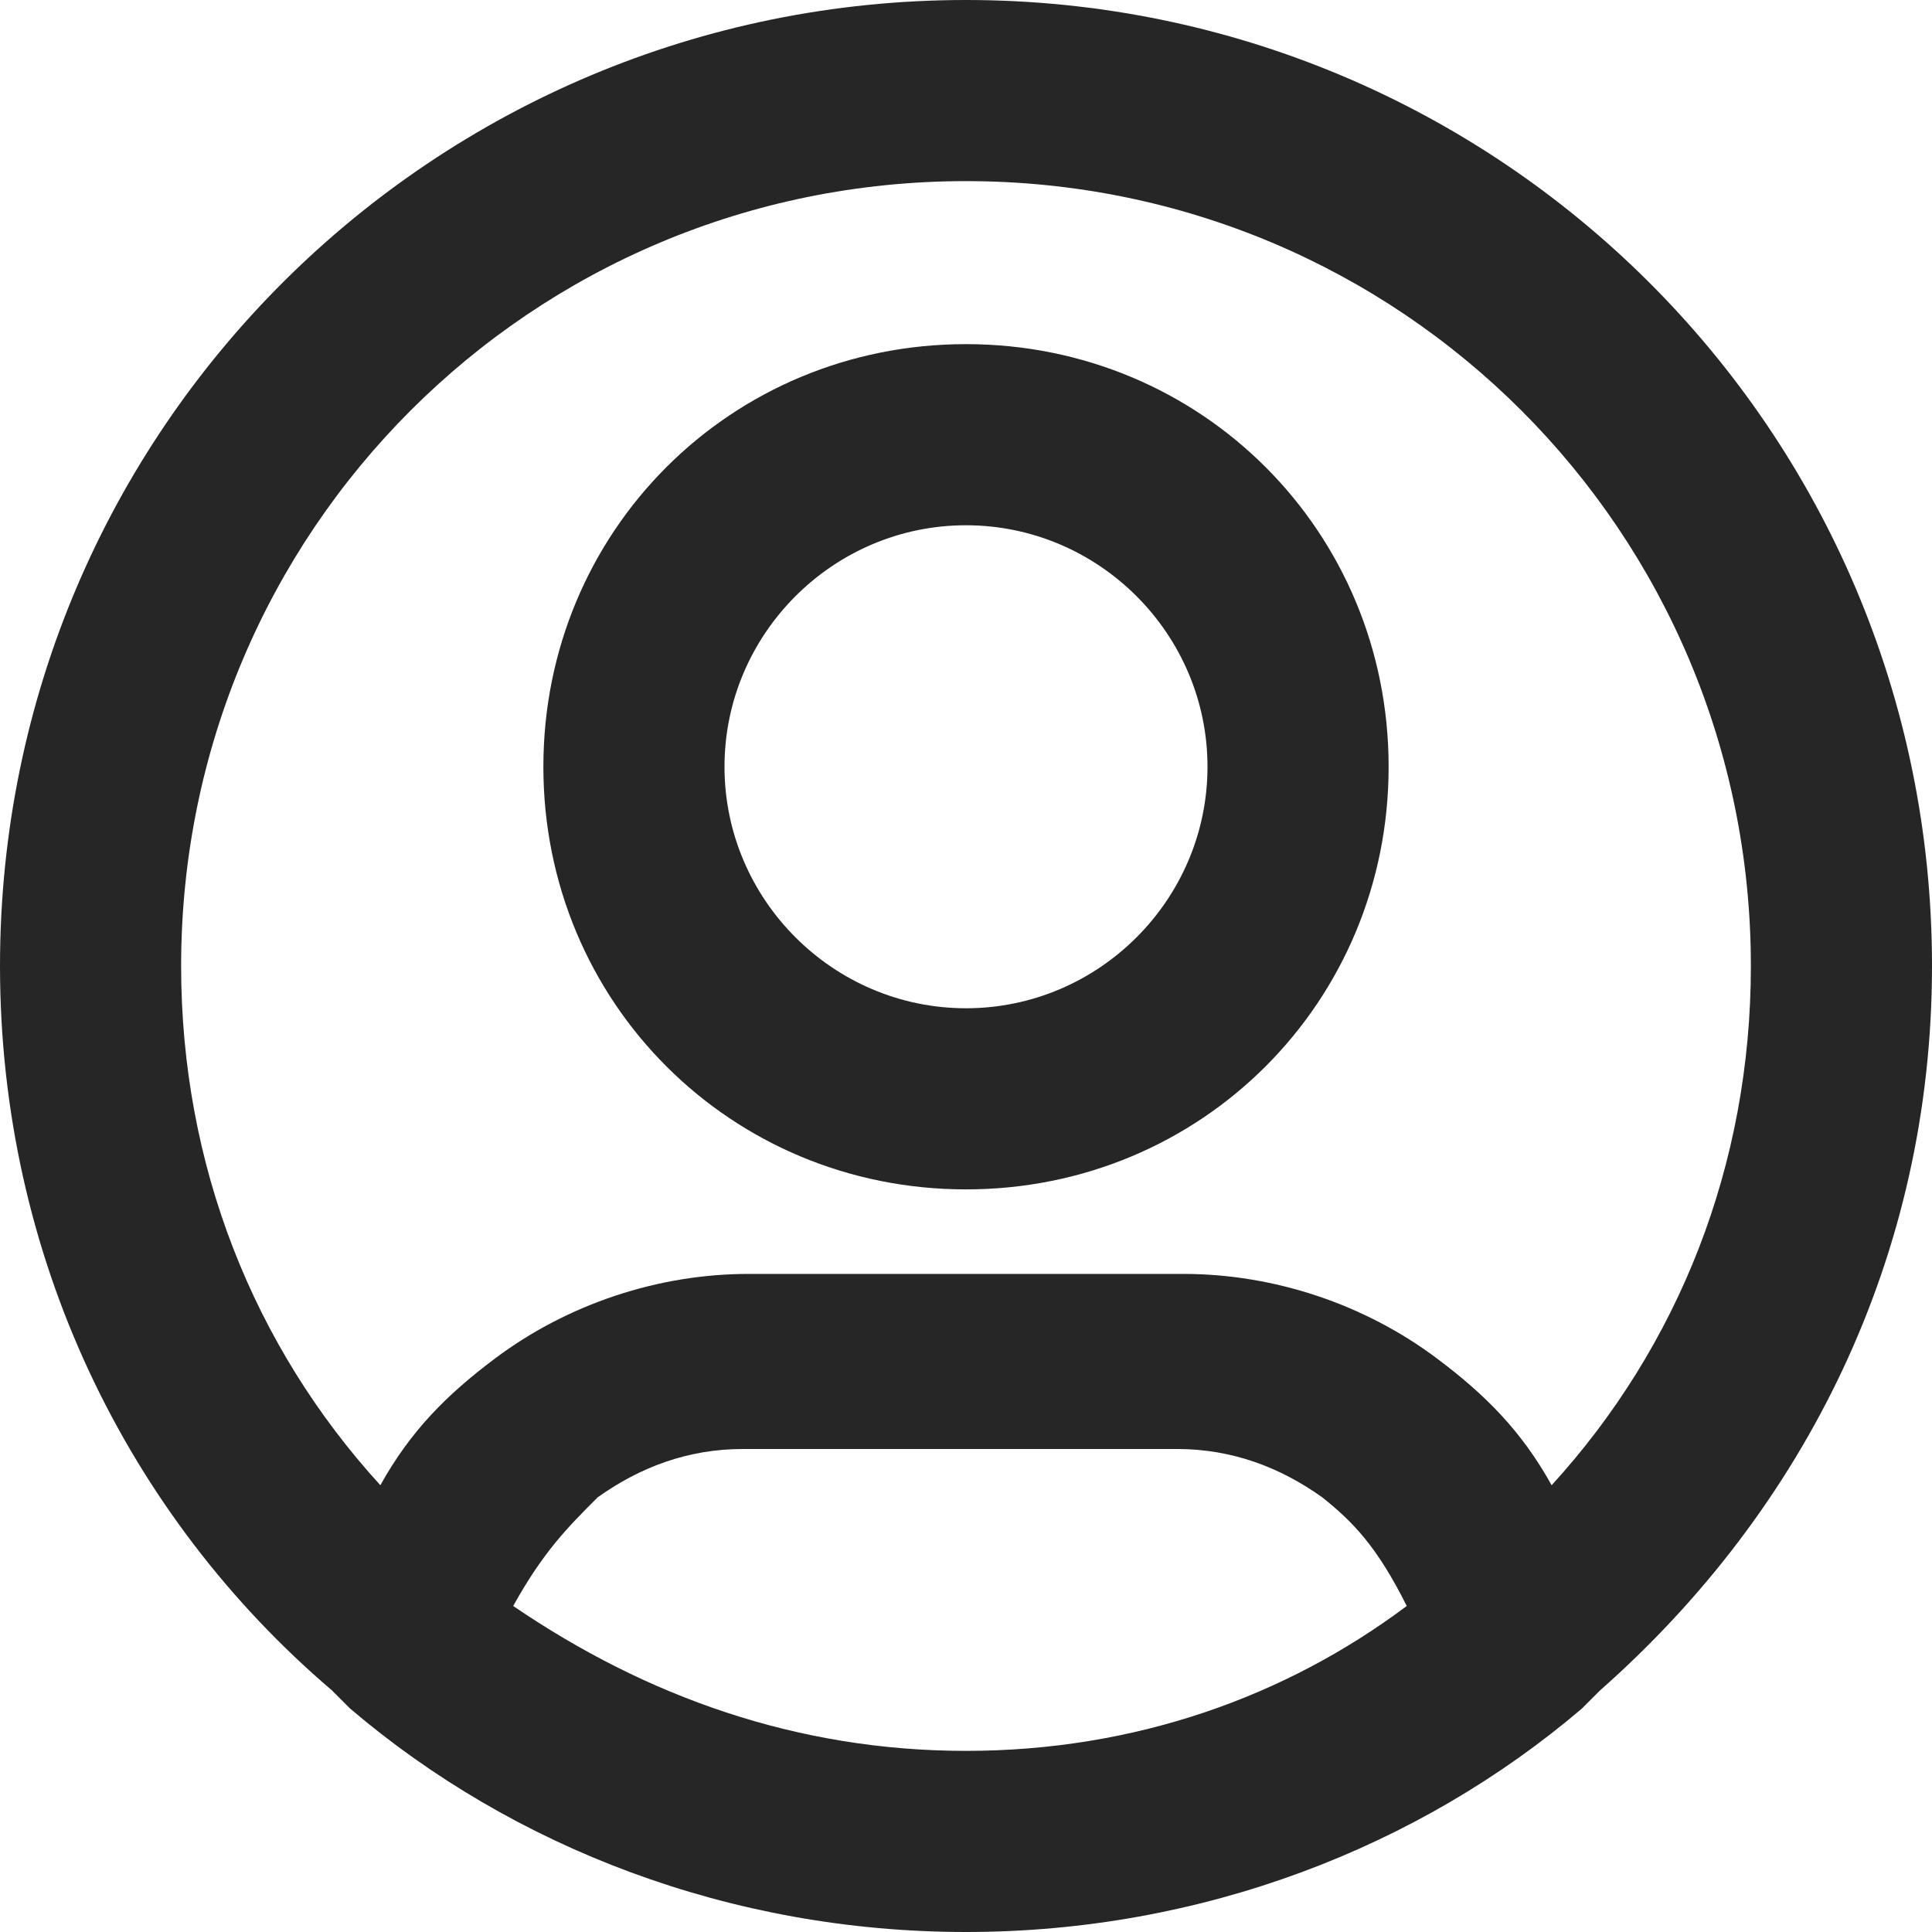 <svg width="24" height="24" viewBox="0 0 24 24" fill="none" xmlns="http://www.w3.org/2000/svg">
<path d="M12 0C5.4 0 0 5.325 0 12C0 15.6 1.575 18.825 4.125 21L4.35 21.225C6.375 22.95 9.075 24 12 24C14.925 24 17.625 22.95 19.65 21.225L19.875 21C22.425 18.75 24 15.6 24 12C24 5.325 18.6 0 12 0ZM12 21.75C9.9 21.75 8.025 21.075 6.375 19.95C6.75 19.275 7.05 18.975 7.425 18.6C7.95 18.225 8.55 18 9.225 18H14.625C15.3 18 15.9 18.225 16.425 18.6C16.8 18.9 17.1 19.2 17.475 19.95C15.975 21.075 14.1 21.75 12 21.75V21.75ZM19.275 18.45C18.9 17.775 18.45 17.325 17.85 16.875C16.95 16.2 15.825 15.825 14.7 15.825H9.3C8.175 15.825 7.05 16.2 6.15 16.875C5.55 17.325 5.1 17.775 4.725 18.45C3.15 16.725 2.25 14.475 2.25 12C2.25 6.6 6.6 2.25 12 2.25C17.4 2.25 21.75 6.6 21.75 12C21.75 14.475 20.85 16.725 19.275 18.45ZM12 4.275C9.075 4.275 6.75 6.6 6.75 9.525C6.75 12.45 9.075 14.775 12 14.775C14.925 14.775 17.25 12.45 17.25 9.525C17.25 6.6 14.925 4.275 12 4.275V4.275ZM12 12.525C10.35 12.525 9 11.175 9 9.525C9 7.875 10.35 6.525 12 6.525C13.65 6.525 15 7.875 15 9.525C15 11.175 13.65 12.525 12 12.525Z" fill="#262626"/>
</svg>
